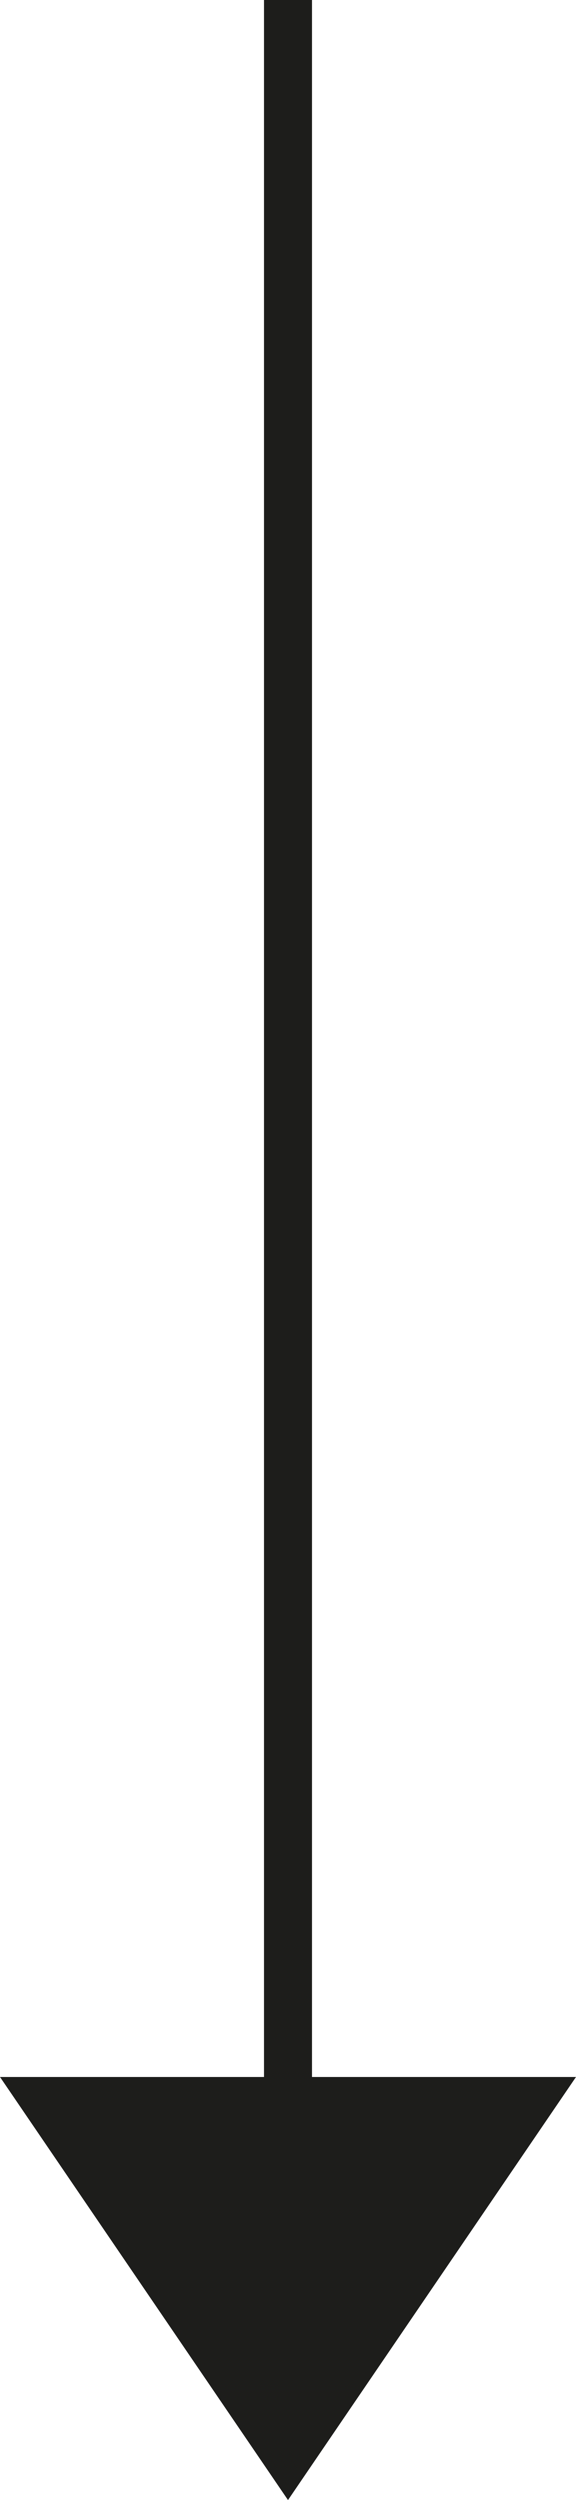 <?xml version="1.0" encoding="utf-8"?>
<!-- Generator: Adobe Illustrator 19.0.0, SVG Export Plug-In . SVG Version: 6.00 Build 0)  -->
<svg version="1.1" id="Слой_1" xmlns="http://www.w3.org/2000/svg" xmlns:xlink="http://www.w3.org/1999/xlink" x="0px" y="0px"
	 viewBox="0 0 12 52" style="enable-background:new 0 0 12 52;" xml:space="preserve">
<style type="text/css">
	.st0{fill:#1D1D1B;}
</style>
<rect id="XMLID_30_" x="5.5" y="0" class="st0" width="1" height="43.2"/>
<polygon id="XMLID_6_" class="st0" points="0,43.2 12,43.2 6,52 "/>
</svg>
